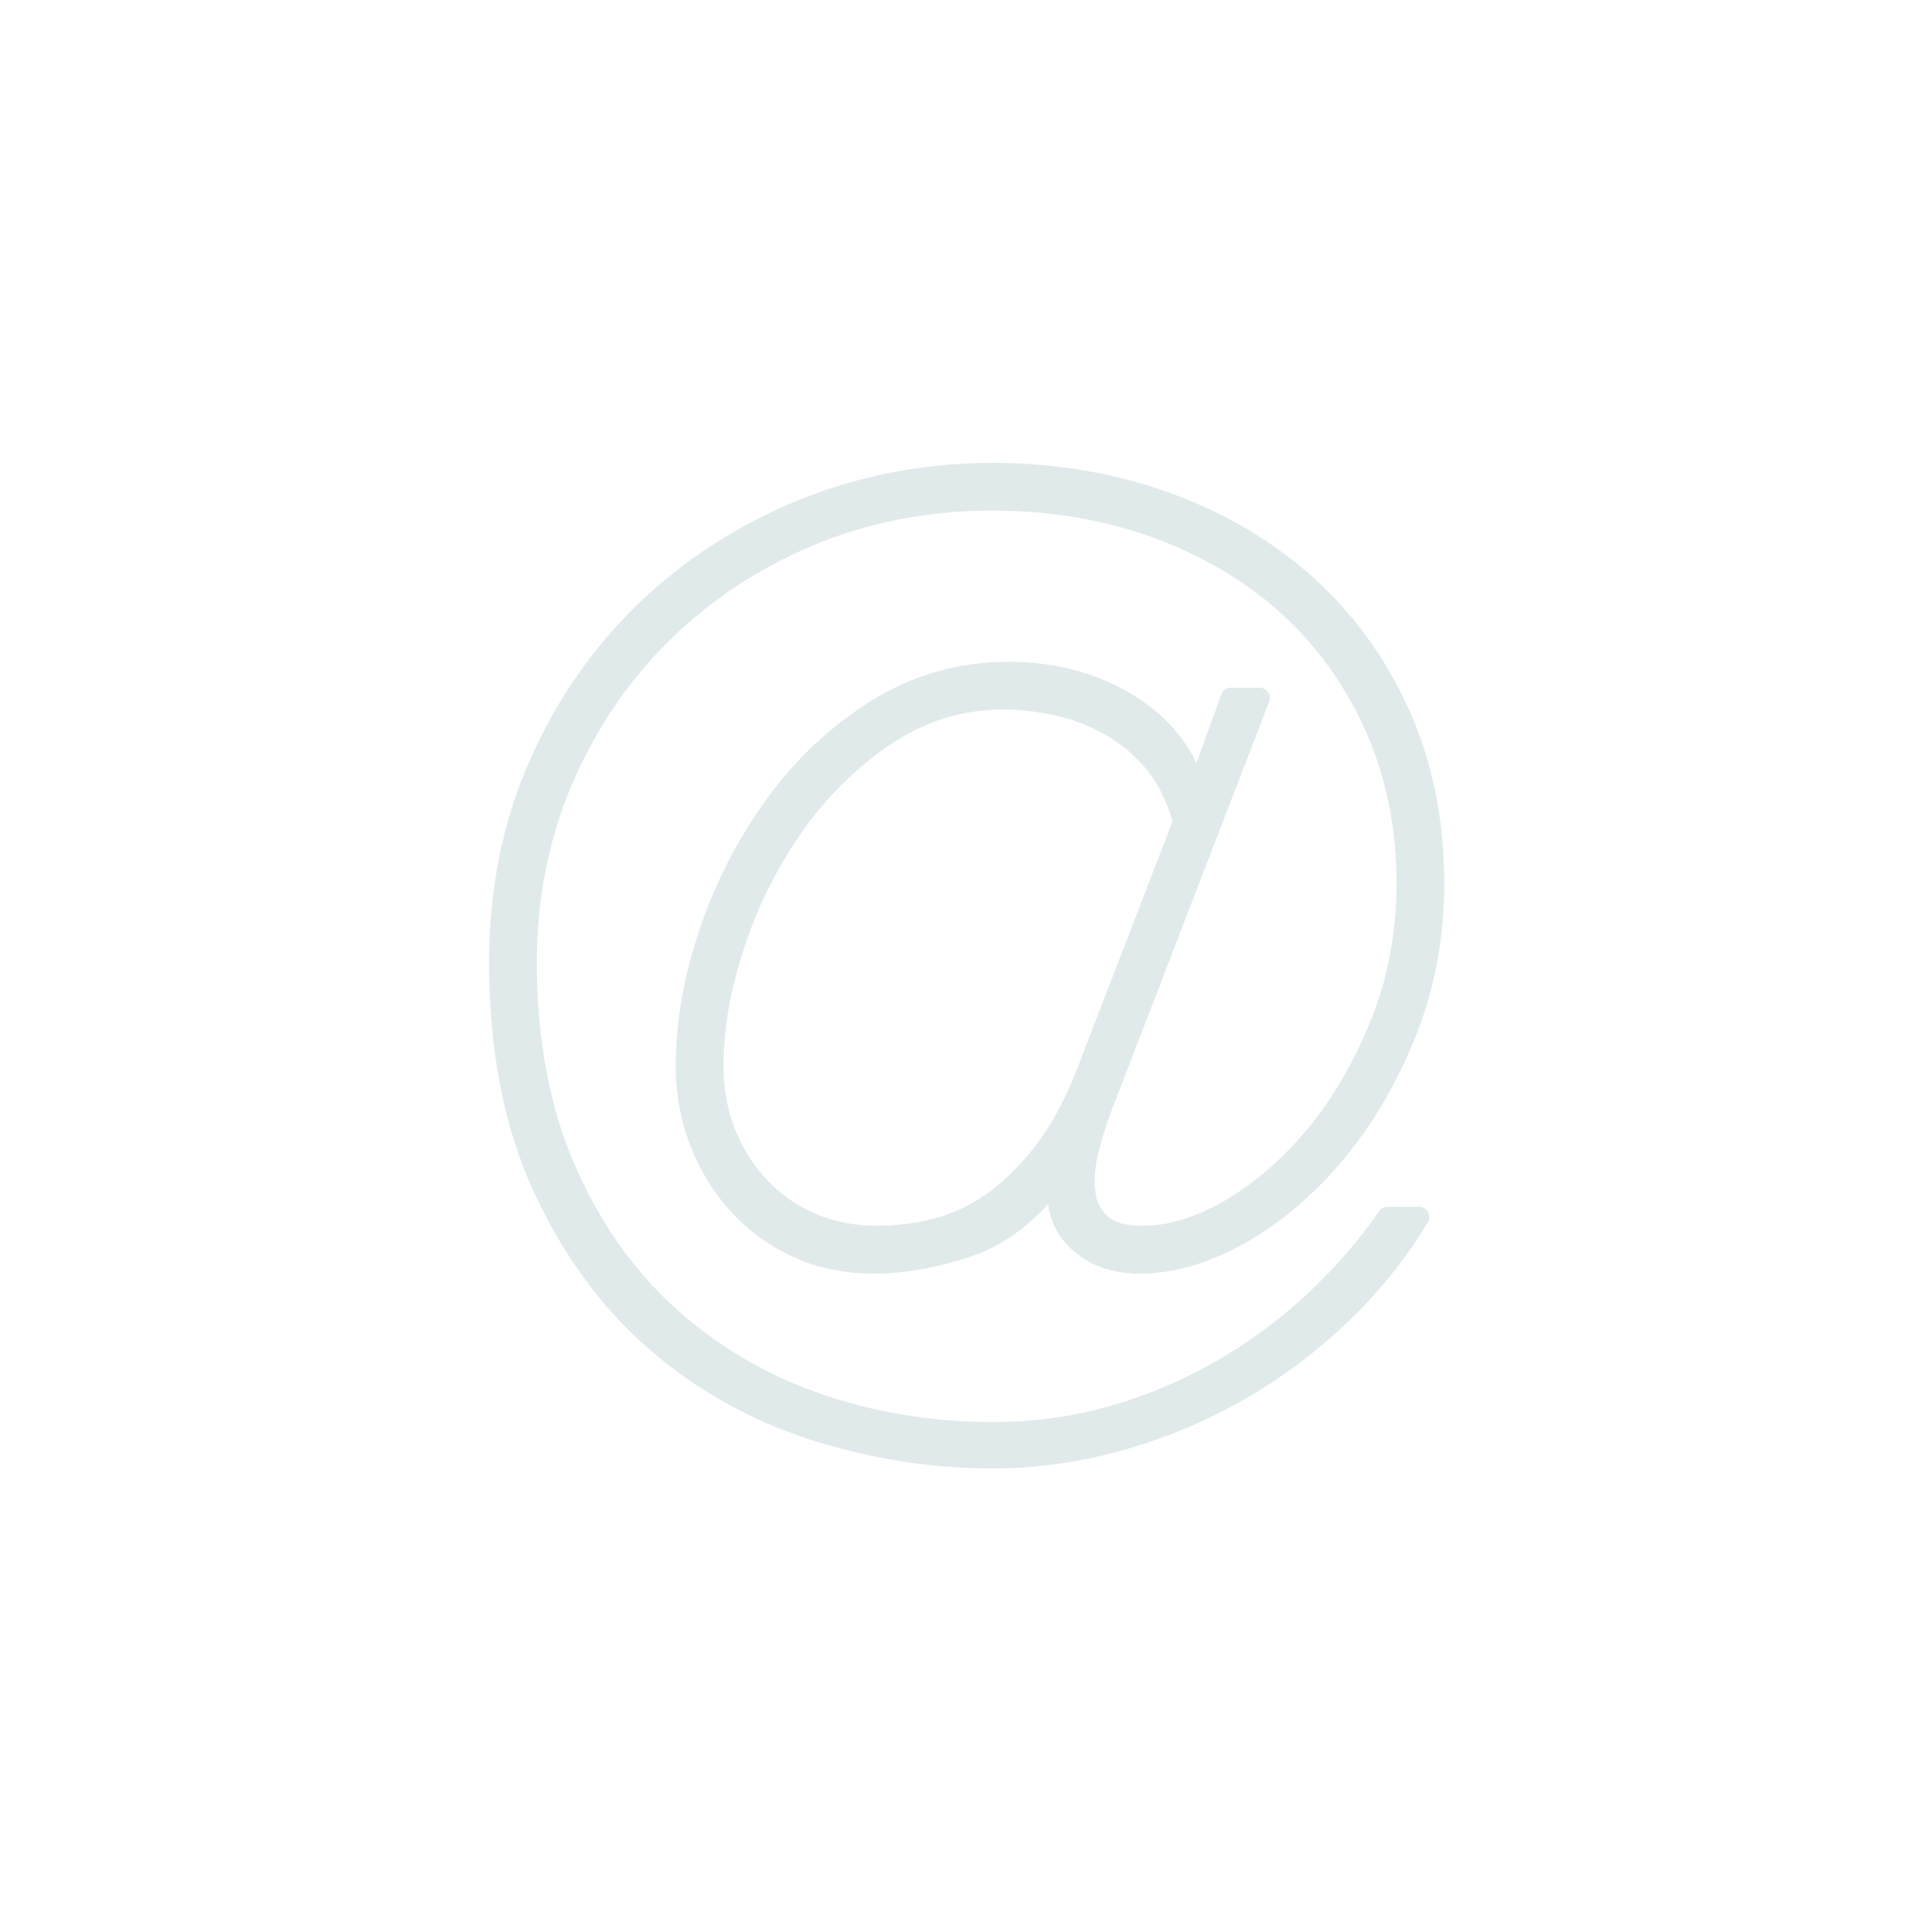 <svg xmlns="http://www.w3.org/2000/svg" xmlns:xlink="http://www.w3.org/1999/xlink" width="1024" zoomAndPan="magnify" viewBox="0 0 768 768" height="1024" preserveAspectRatio="xMidYMid meet" version="1.0"><defs><clipPath id="59f712fbf9"><path d="M 194 183.988 L 575 183.988 L 575 583.738 L 194 583.738 Z M 194 183.988 " clip-rule="nonzero"/></clipPath></defs><g clip-path="url(#59f712fbf9)"><path fill="#e1eaeb" d="M 564.098 479.715 L 551.629 479.715 C 550.293 479.715 549.043 480.367 548.285 481.461 C 540.168 493.109 530.516 504.191 519.594 514.395 C 508.695 524.602 496.473 533.609 483.258 541.195 C 470.066 548.75 455.887 554.723 441.102 558.957 C 426.344 563.164 410.68 565.293 394.562 565.293 C 370.234 565.293 346.82 561.371 324.973 553.605 C 303.223 545.895 283.84 534.246 267.344 518.98 C 250.863 503.742 237.621 484.527 227.98 461.883 C 218.312 439.219 213.41 412.516 213.41 382.512 C 213.41 357.523 218.035 333.902 227.172 312.316 C 236.293 290.73 249.117 271.574 265.293 255.391 C 281.449 239.238 300.789 226.324 322.77 216.996 C 344.723 207.688 368.879 202.965 394.562 202.965 C 417.43 202.965 439 206.613 458.691 213.816 C 478.312 221.004 495.445 231.211 509.617 244.141 C 523.738 257.055 534.98 272.816 543.023 290.984 C 551.059 309.16 555.129 329.375 555.129 351.078 C 555.129 370.312 551.77 388.492 545.129 405.086 C 538.453 421.777 530.012 436.348 520.043 448.414 C 510.113 460.438 499.09 470.055 487.27 477.023 C 475.711 483.828 464.559 487.277 454.133 487.277 C 447.922 487.277 443.348 486.062 440.531 483.664 C 437.676 481.242 436.012 478 435.434 473.742 C 434.781 469.051 435.293 463.383 436.969 456.906 C 438.711 450.094 441.211 442.711 444.406 434.887 L 504.523 278.902 C 505.008 277.652 504.844 276.234 504.074 275.125 C 503.309 274.016 502.055 273.355 500.715 273.355 L 489.336 273.355 C 487.621 273.355 486.086 274.43 485.5 276.039 L 475.613 303.23 C 470.055 291.922 461.375 282.719 449.711 275.816 C 435.402 267.352 419.027 263.059 401.055 263.059 C 381.23 263.059 362.824 268.289 346.355 278.582 C 330.078 288.758 316.023 301.965 304.586 317.84 C 293.203 333.625 284.27 351.02 278.027 369.562 C 271.781 388.105 268.605 406.316 268.605 423.668 C 268.605 434.977 270.613 445.785 274.578 455.789 C 278.543 465.789 284.008 474.602 290.812 481.957 C 297.648 489.375 305.93 495.348 315.395 499.695 C 336.156 509.246 361.43 507.859 386.395 499.305 C 397.488 495.508 407.629 488.582 416.645 478.656 C 417.445 485.207 420.227 490.883 424.973 495.625 C 432.055 502.703 441.496 506.293 453.047 506.293 C 466.703 506.293 480.965 502.102 495.422 493.852 C 509.688 485.703 522.824 474.453 534.449 460.414 C 546.023 446.445 555.637 429.949 562.996 411.375 C 570.379 392.758 574.113 372.477 574.113 351.102 C 574.113 325.738 569.34 302.383 559.934 281.707 C 550.535 261.059 537.531 243.285 521.289 228.891 C 505.07 214.527 485.852 203.324 464.168 195.598 C 442.516 187.898 419.094 183.988 394.562 183.988 C 367.434 183.988 341.402 189.016 317.188 198.918 C 293 208.816 271.52 222.766 253.336 240.379 C 235.168 258 220.652 279.121 210.188 303.164 C 199.719 327.215 194.406 353.918 194.406 382.52 C 194.406 417.238 200.273 447.695 211.844 473.043 C 223.41 498.363 238.789 519.52 257.551 535.891 C 276.309 552.25 297.926 564.461 321.805 572.172 C 345.555 579.848 370.027 583.738 394.551 583.738 C 411.441 583.738 428.48 581.414 445.191 576.828 C 461.832 572.254 477.895 565.668 492.957 557.227 C 507.949 548.816 522.066 538.406 534.922 526.305 C 547.781 514.176 558.77 500.574 567.578 485.891 C 568.34 484.633 568.355 483.059 567.629 481.789 C 566.918 480.508 565.562 479.715 564.098 479.715 Z M 466.102 326.52 L 428.141 424.902 C 423.238 437.504 417.52 447.996 411.137 456.09 C 404.742 464.199 398.043 470.652 391.215 475.277 C 384.422 479.863 377.305 483.027 370.086 484.699 C 353.363 488.609 337.297 488.184 324.156 482.488 C 316.758 479.289 310.285 474.789 304.926 469.078 C 299.535 463.359 295.25 456.594 292.207 448.969 C 289.164 441.363 287.625 432.855 287.625 423.66 C 287.625 408.984 290.379 393.207 295.812 376.742 C 301.254 360.238 308.996 344.73 318.836 330.684 C 328.617 316.707 340.562 304.941 354.324 295.707 C 367.852 286.645 382.844 282.043 398.91 282.043 C 405.445 282.043 412.336 282.836 419.418 284.383 C 426.387 285.918 433.117 288.512 439.406 292.07 C 445.613 295.602 451.152 300.293 455.879 306.012 C 460.301 311.414 463.734 318.305 466.102 326.52 Z M 466.102 326.52 " fill-opacity="1" fill-rule="nonzero"/></g></svg>